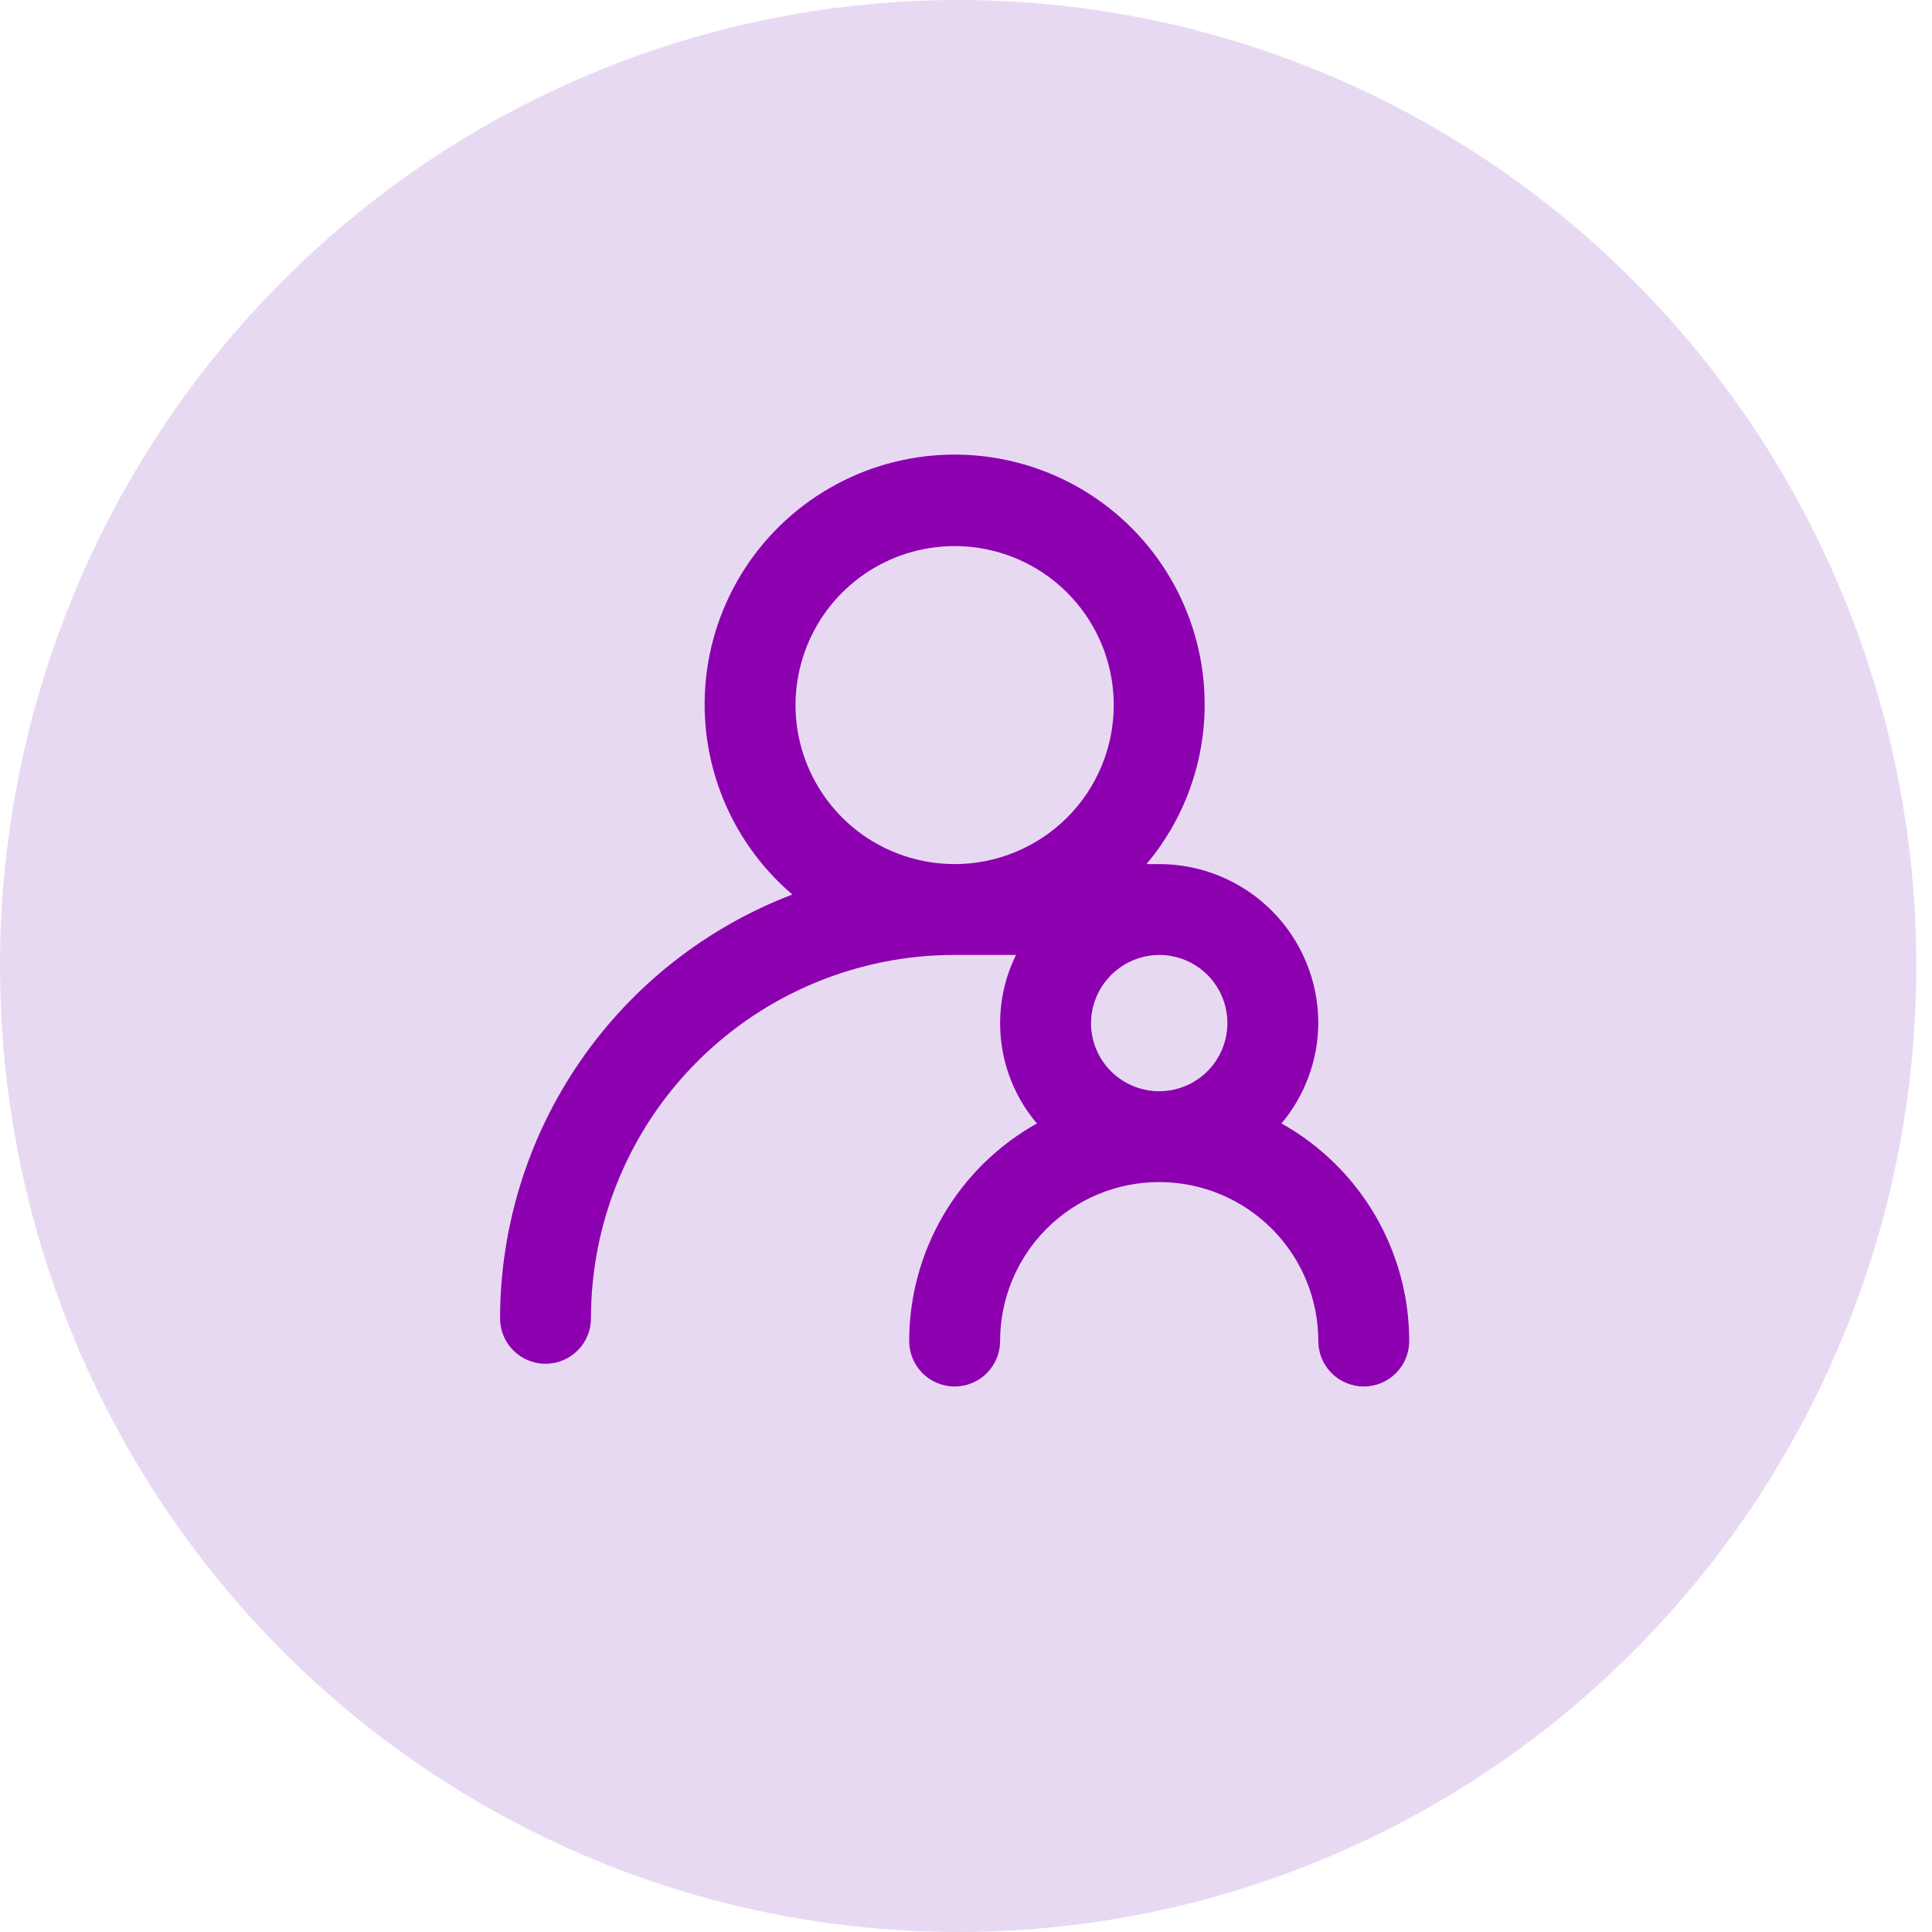 <svg width="85" height="85" viewBox="0 0 85 85" fill="none" xmlns="http://www.w3.org/2000/svg">
<g id="Icon_Order">
<ellipse id="Ellipse 2" cx="42.155" cy="42.5" rx="42.155" ry="42.5" fill="#6400B0" fill-opacity="0.15"/>
<path id="Vector" d="M56.38 49.428C57.419 48.189 57.991 46.627 58 45.011C58 43.156 57.263 41.376 55.95 40.064C54.637 38.753 52.856 38.016 51 38.016H50.44C52.089 36.057 52.996 33.58 53 31.02C53.005 29.175 52.544 27.358 51.661 25.736C50.778 24.116 49.501 22.743 47.947 21.745C46.393 20.747 44.613 20.156 42.771 20.027C40.928 19.898 39.083 20.234 37.405 21.005C35.727 21.776 34.27 22.957 33.169 24.439C32.068 25.92 31.358 27.655 31.104 29.483C30.851 31.311 31.062 33.174 31.718 34.899C32.374 36.624 33.455 38.157 34.86 39.355C31.081 40.798 27.828 43.353 25.532 46.682C23.236 50.012 22.005 53.959 22 58.002C22 58.532 22.211 59.041 22.586 59.415C22.961 59.79 23.47 60.001 24 60.001C24.53 60.001 25.039 59.79 25.414 59.415C25.789 59.041 26 58.532 26 58.002C26 53.761 27.686 49.694 30.686 46.696C33.687 43.697 37.757 42.013 42 42.013H44.7C44.114 43.204 43.889 44.54 44.053 45.858C44.216 47.175 44.761 48.416 45.62 49.428C43.916 50.38 42.497 51.769 41.509 53.452C40.522 55.135 40.001 57.05 40 59.001C40 59.531 40.211 60.04 40.586 60.415C40.961 60.789 41.47 61 42 61C42.53 61 43.039 60.789 43.414 60.415C43.789 60.04 44 59.531 44 59.001C44 57.146 44.737 55.367 46.05 54.055C47.363 52.743 49.144 52.006 51 52.006C52.856 52.006 54.637 52.743 55.95 54.055C57.263 55.367 58 57.146 58 59.001C58 59.531 58.211 60.04 58.586 60.415C58.961 60.789 59.47 61 60 61C60.53 61 61.039 60.789 61.414 60.415C61.789 60.04 62 59.531 62 59.001C61.999 57.05 61.478 55.135 60.491 53.452C59.503 51.769 58.084 50.38 56.38 49.428ZM42 38.016C40.615 38.016 39.262 37.605 38.111 36.837C36.96 36.068 36.063 34.975 35.533 33.697C35.003 32.419 34.864 31.013 35.135 29.656C35.405 28.299 36.071 27.052 37.05 26.074C38.029 25.096 39.276 24.429 40.634 24.16C41.992 23.89 43.4 24.028 44.679 24.558C45.958 25.087 47.051 25.984 47.82 27.134C48.59 28.284 49 29.637 49 31.02C49 32.876 48.263 34.655 46.95 35.967C45.637 37.279 43.856 38.016 42 38.016ZM51 48.009C50.204 48.009 49.441 47.693 48.879 47.131C48.316 46.569 48 45.806 48 45.011C48.005 44.217 48.323 43.458 48.885 42.897C49.446 42.336 50.206 42.018 51 42.013C51.796 42.013 52.559 42.329 53.121 42.891C53.684 43.453 54 44.216 54 45.011C54 45.806 53.684 46.569 53.121 47.131C52.559 47.693 51.796 48.009 51 48.009Z" fill="#8D00B0"/>
</g>
</svg>

